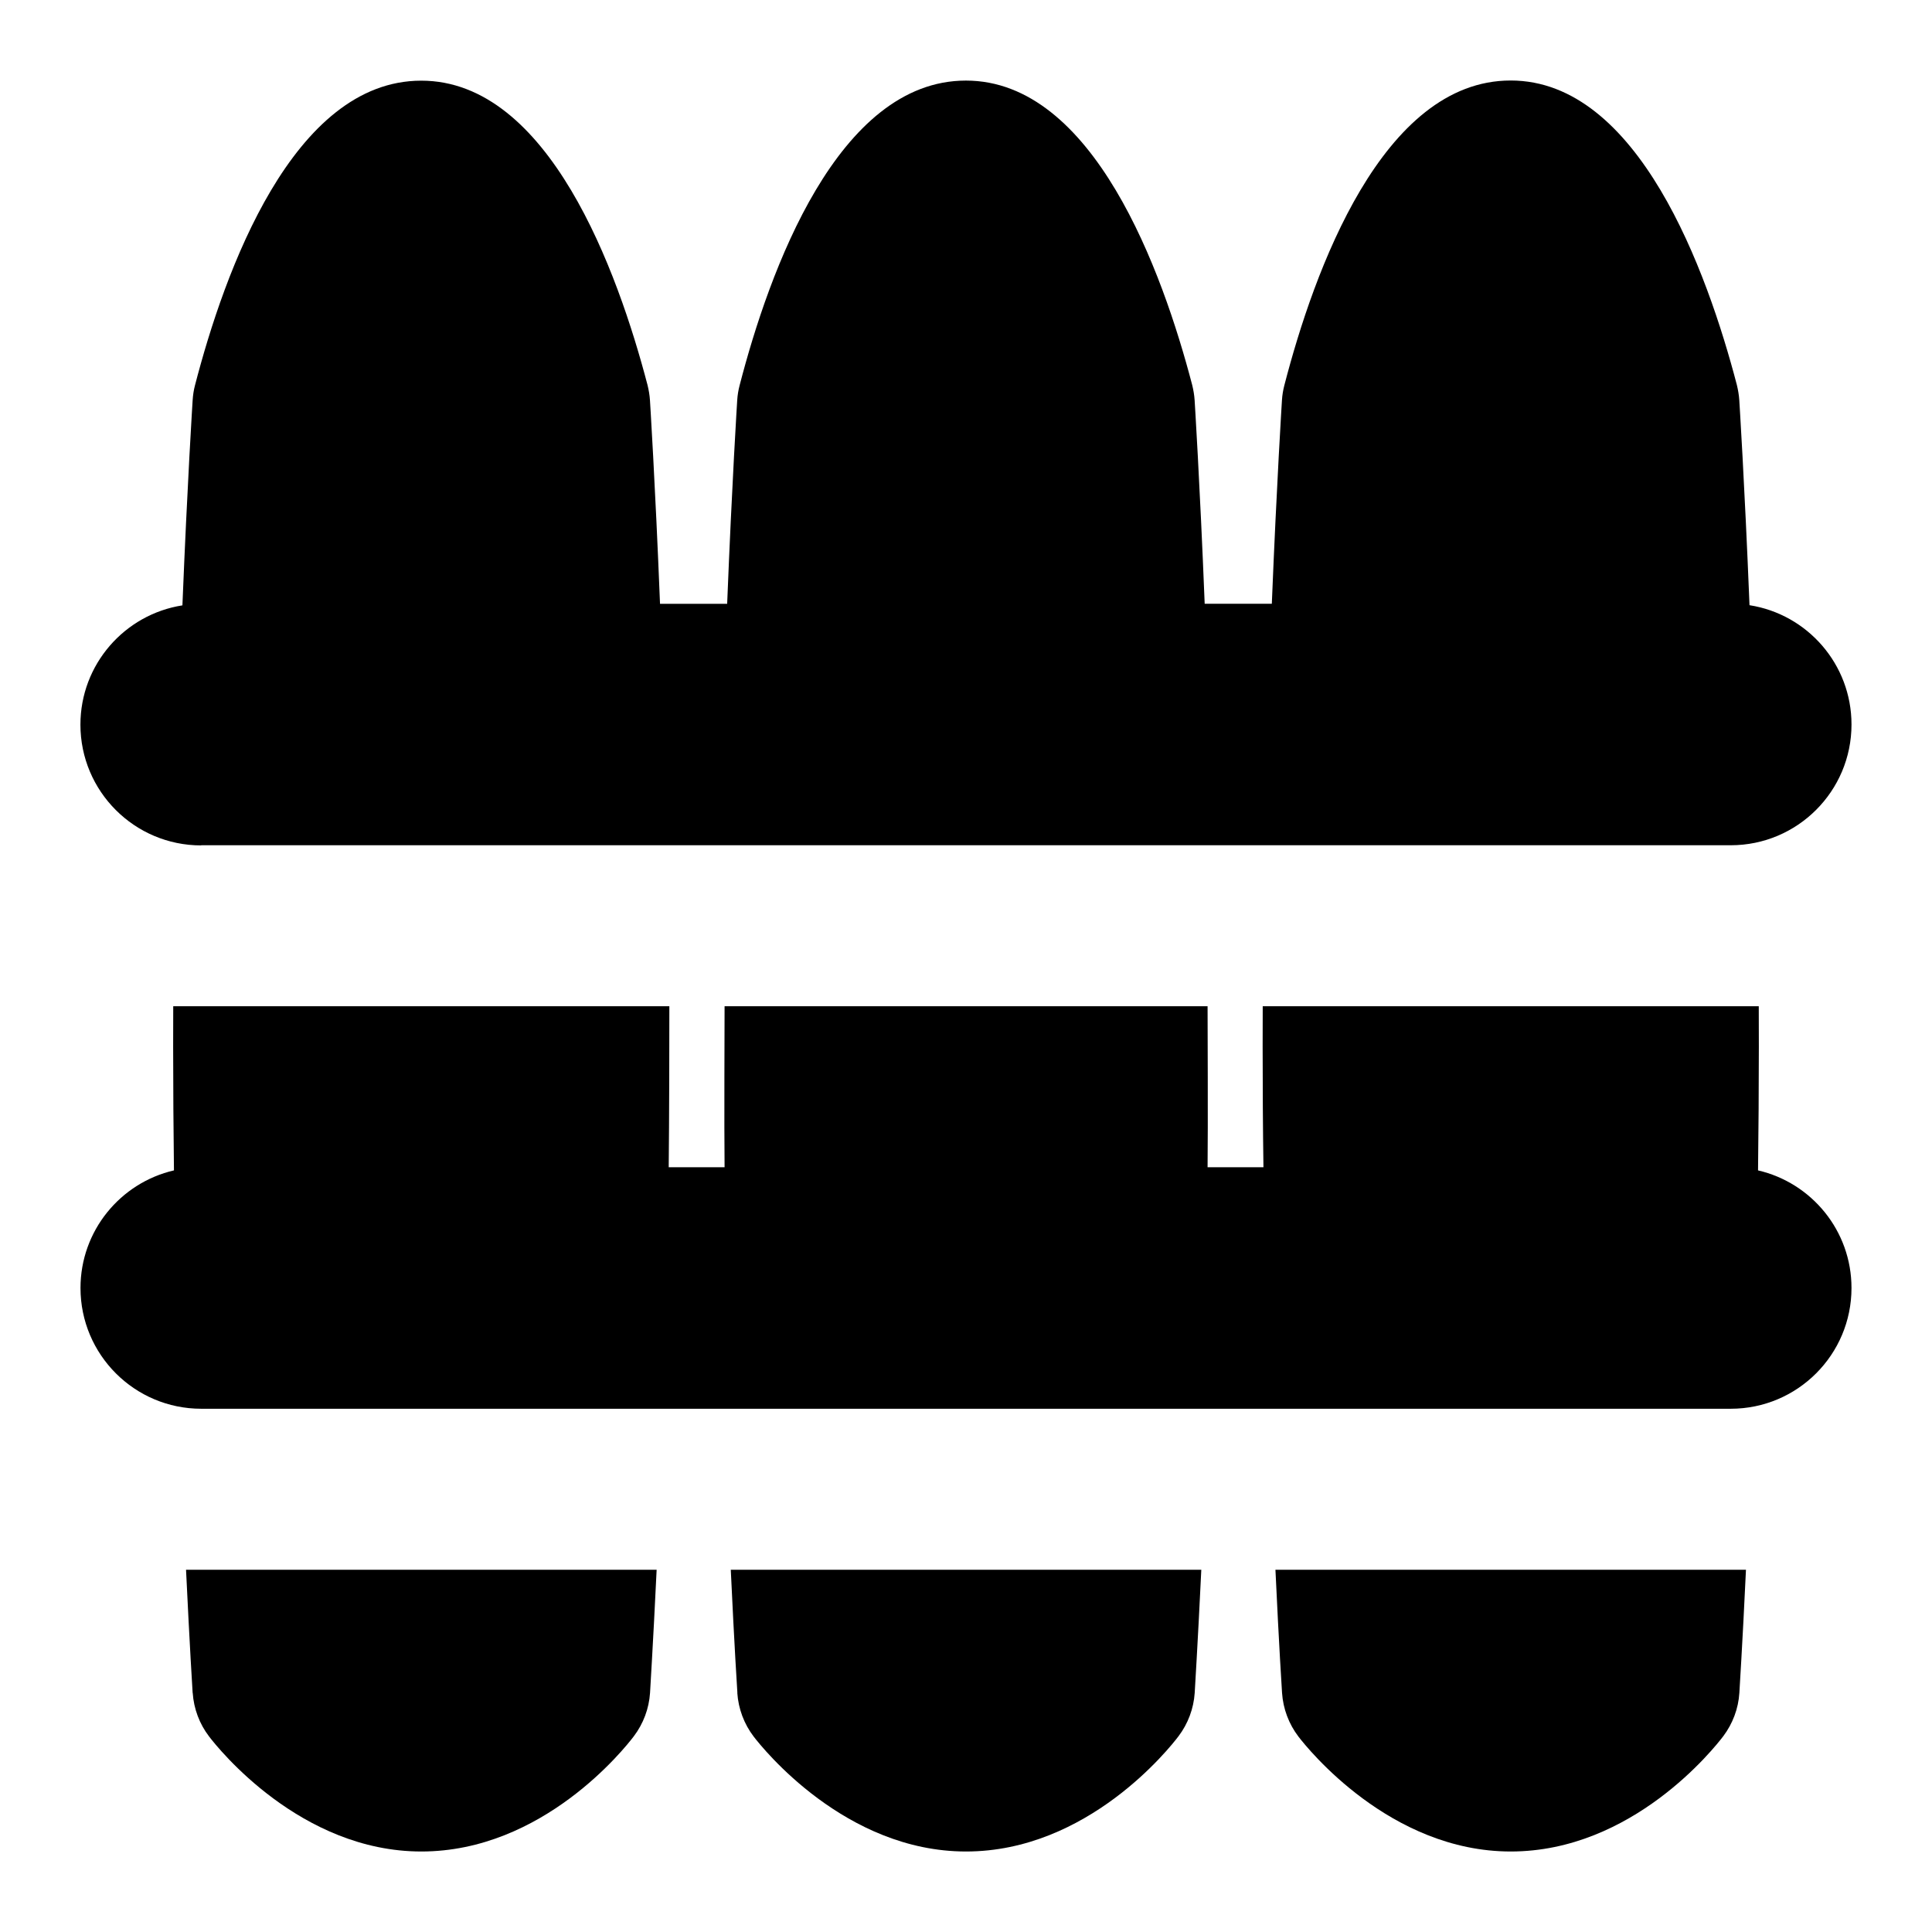 <svg id="Layer_1" viewBox="0 0 24 24" xmlns="http://www.w3.org/2000/svg" data-name="Layer 1"><path d="m2.5 10.5h19c.828 0 1.5-.672 1.5-1.5 0-.749-.549-1.37-1.267-1.482-.062-1.537-.126-2.529-.127-2.548-.004-.062-.015-.126-.03-.188-.369-1.412-1.224-3.782-2.81-3.782-1.595 0-2.445 2.371-2.811 3.785-.016.061-.026.122-.03.185-.001.019-.064 1.002-.126 2.53h-.834c-.061-1.527-.124-2.51-.125-2.529-.004-.063-.015-.127-.03-.188-.369-1.412-1.226-3.782-2.811-3.782-1.595 0-2.445 2.371-2.811 3.785-.016.061-.026.122-.03.185-.001.019-.064 1.002-.125 2.53h-.834c-.061-1.526-.124-2.51-.125-2.529-.004-.063-.015-.127-.03-.188-.369-1.412-1.226-3.782-2.811-3.782-1.595 0-2.445 2.372-2.811 3.785-.016.061-.025.122-.029.185-.001.019-.065 1.01-.127 2.548-.717.112-1.267.733-1.267 1.482 0 .828.672 1.5 1.5 1.5z"/><path d="m21.839 14.539c.006-.501.01-1.016.01-1.539 0-.168 0-.334-.001-.5h-6.162c0 .166-.001.332-.001.5 0 .51.003 1.011.01 1.5h-.694c.006-.489 0-1.834 0-2h-6c0 .166-.006 1.511 0 2h-.694c.006-.489.009-1.834.008-2h-6.163c0 .166-.001.332-.001.5 0 .523.004 1.038.01 1.539-.665.154-1.161.75-1.161 1.461 0 .828.672 1.5 1.5 1.5h19c.828 0 1.5-.672 1.5-1.5 0-.712-.496-1.307-1.161-1.461z"/><path d="m2.394 21.03c.013.196.084.386.204.542.111.146 1.135 1.428 2.636 1.428 1.512 0 2.529-1.285 2.64-1.432.118-.156.188-.343.201-.538 0-.014.037-.586.082-1.53h-5.846c.045.944.081 1.516.082 1.53z"/><path d="m9.159 21.029c.013.197.084.387.204.544.112.146 1.137 1.427 2.637 1.427 1.512 0 2.529-1.285 2.64-1.432.118-.156.188-.343.201-.538 0-.014.037-.586.082-1.53h-5.845c.044.943.081 1.515.082 1.529z"/><path d="m15.926 21.029c.013.197.084.387.204.544.112.146 1.137 1.427 2.637 1.427 1.513 0 2.528-1.285 2.64-1.432.117-.156.188-.343.2-.538 0-.014.038-.586.082-1.53h-5.845c.044.943.081 1.515.082 1.529z"/></svg>